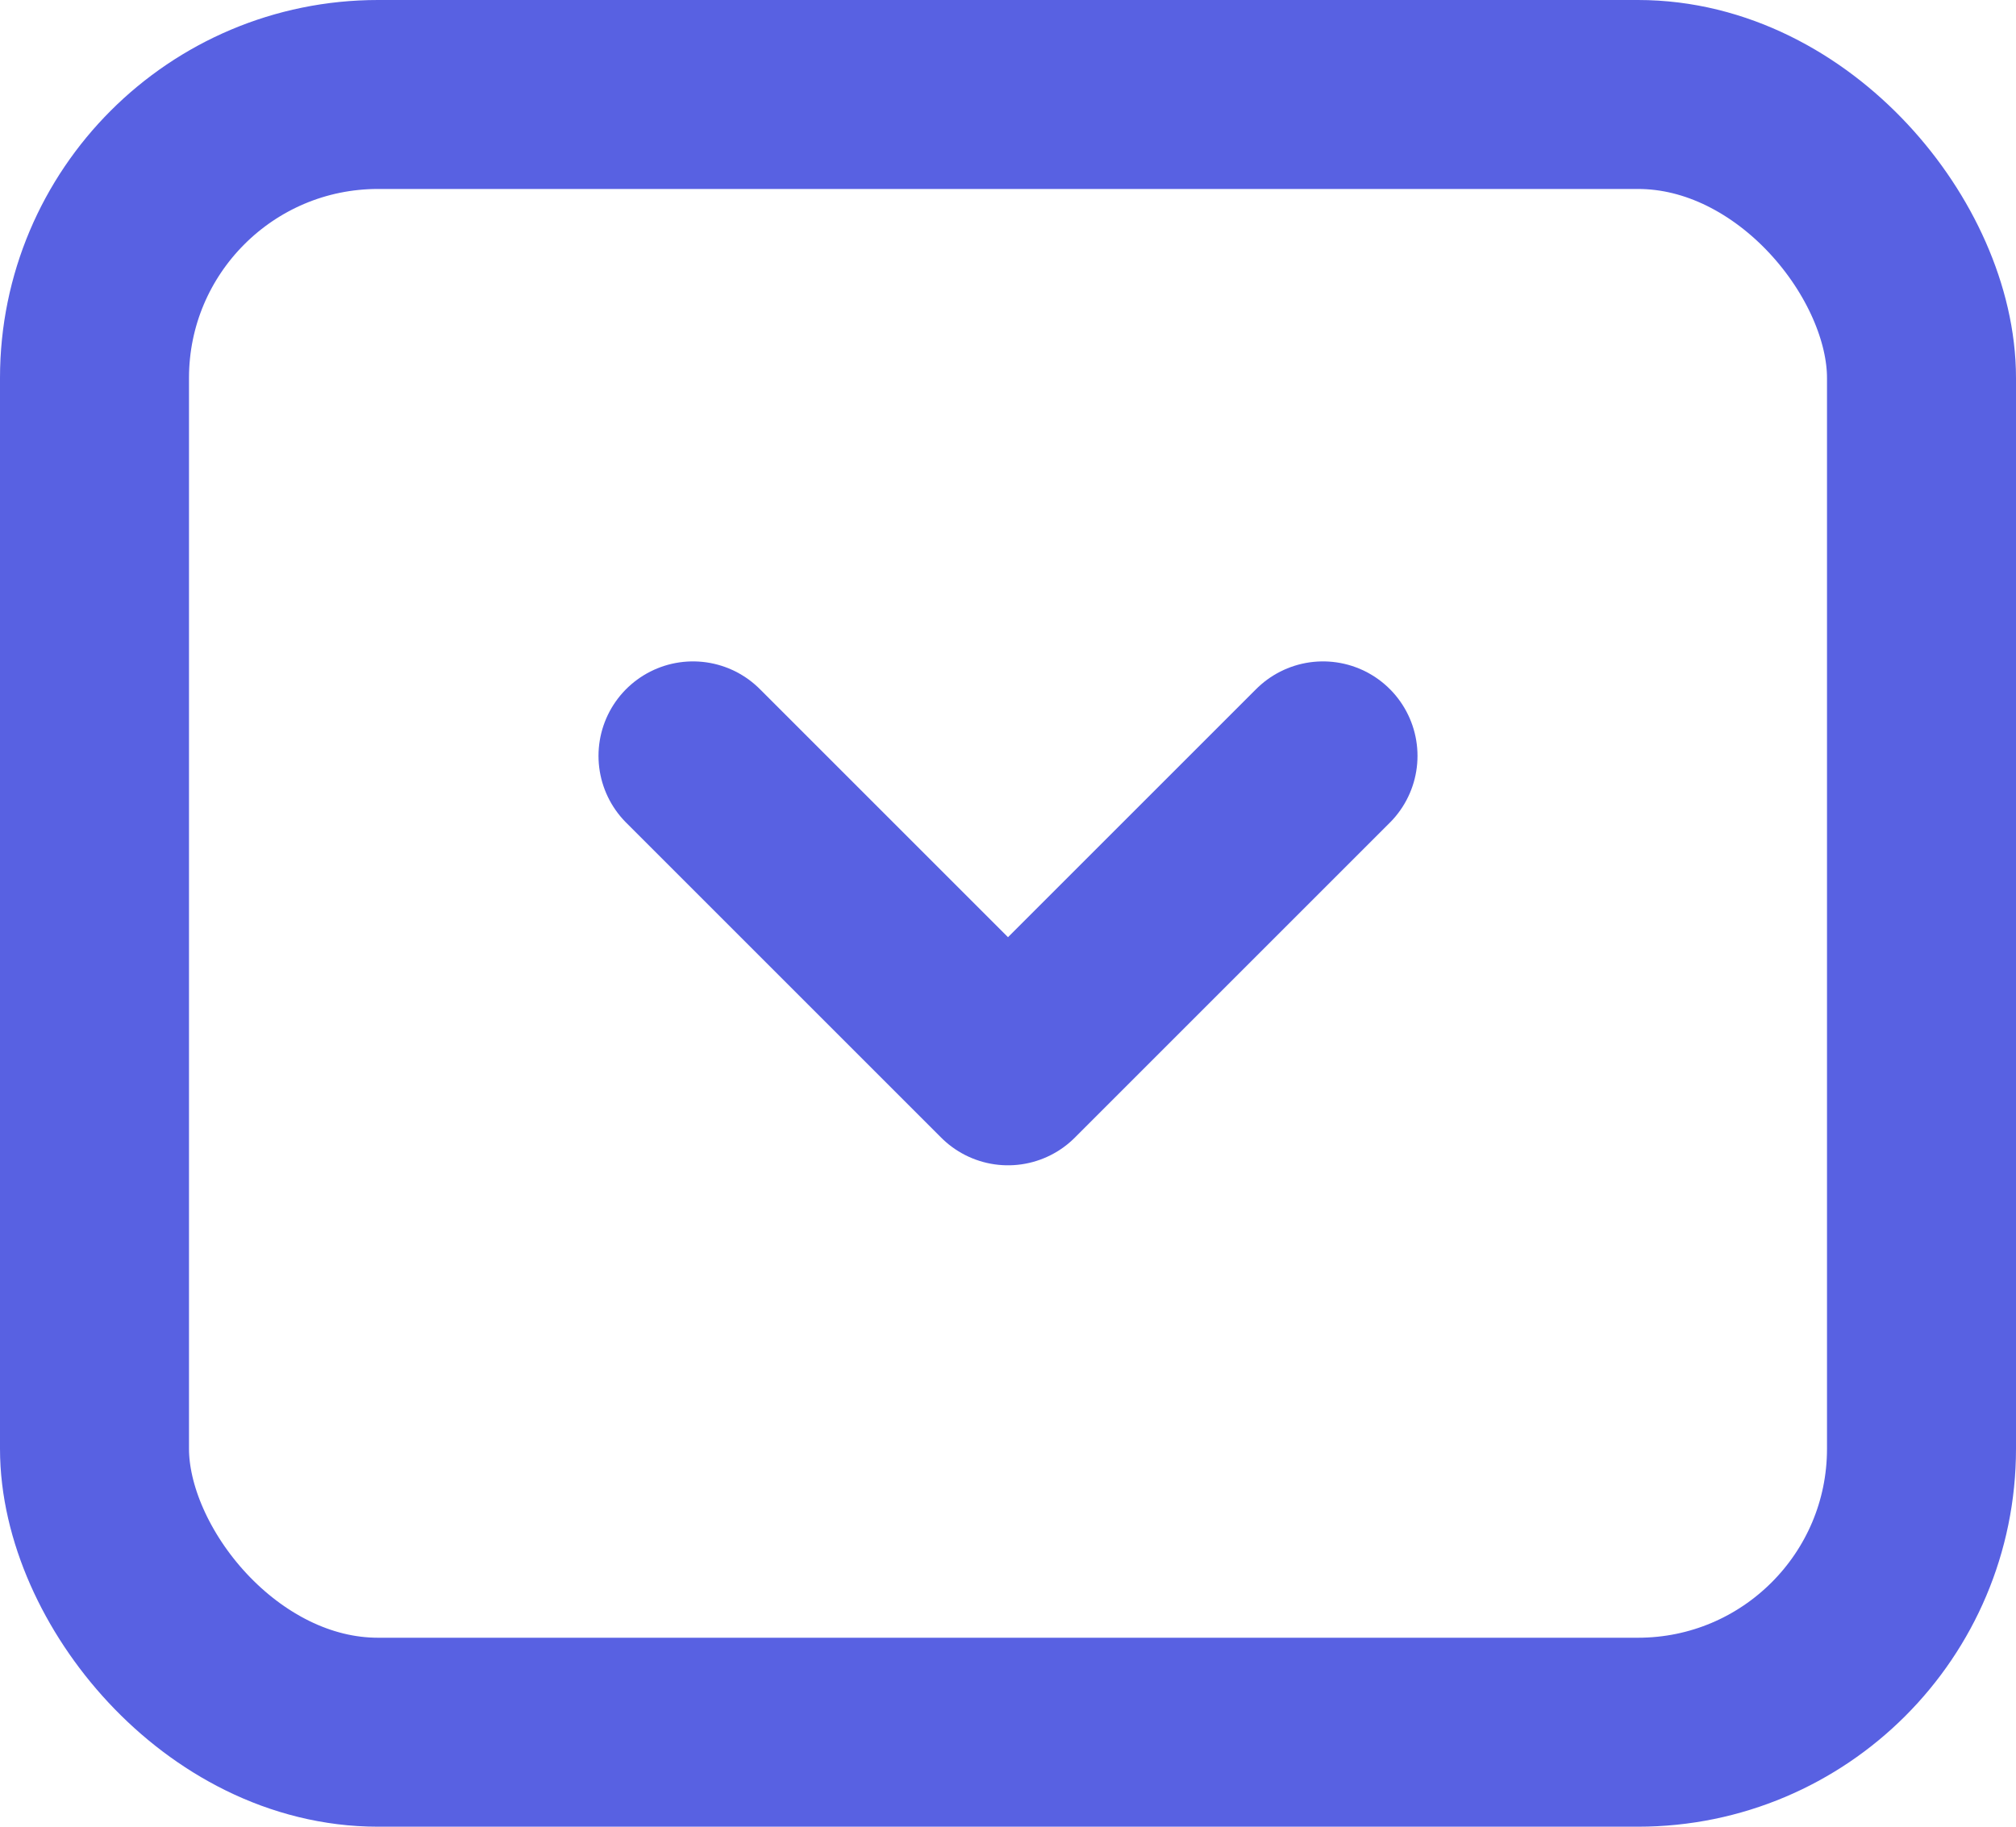 <svg width="32" height="29" viewBox="0 0 32 29" fill="none" xmlns="http://www.w3.org/2000/svg">
<rect x="1.5" y="1.5" width="29" height="26" rx="4.5" stroke="#5861E2" stroke-width="3"/>
<path d="M21 12L16 17L11 12" stroke="#5861E2" stroke-width="3" stroke-linecap="round" stroke-linejoin="round"/>
</svg>
